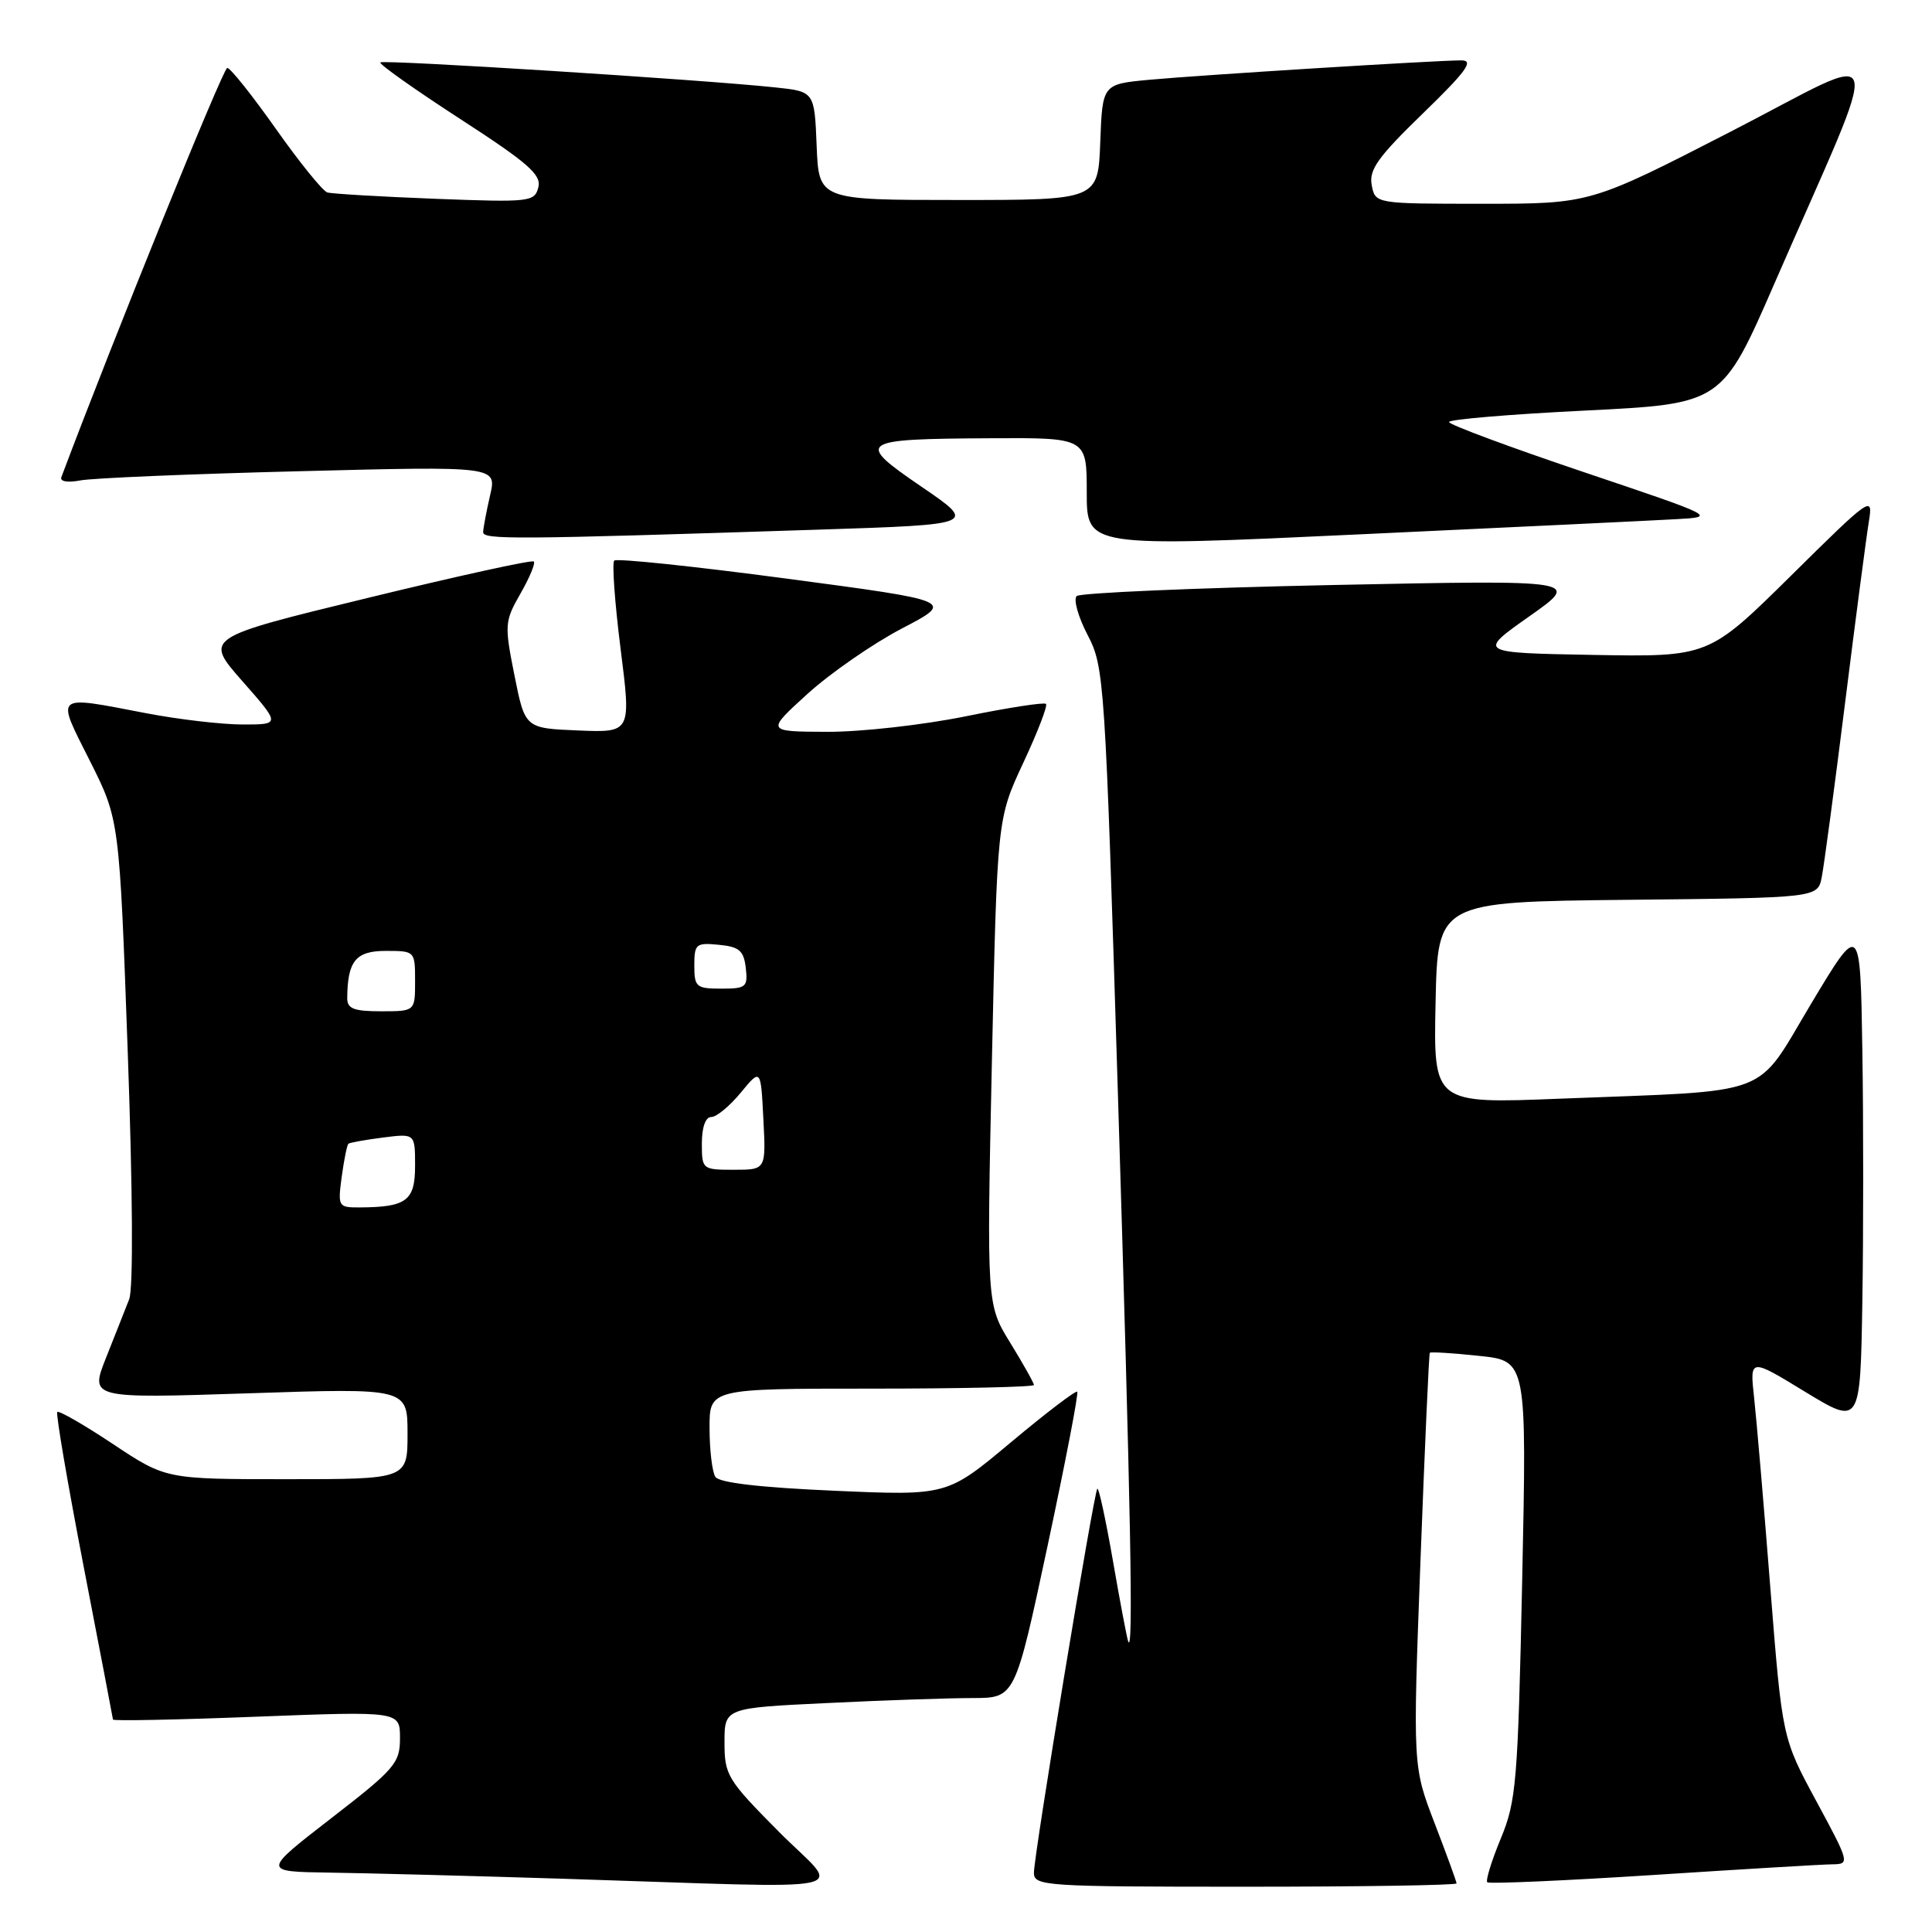 <?xml version="1.0" encoding="UTF-8" standalone="no"?>
<!DOCTYPE svg PUBLIC "-//W3C//DTD SVG 1.1//EN" "http://www.w3.org/Graphics/SVG/1.1/DTD/svg11.dtd" >
<svg xmlns="http://www.w3.org/2000/svg" xmlns:xlink="http://www.w3.org/1999/xlink" version="1.1" viewBox="0 0 256 256">
 <g >
 <path fill="currentColor"
d=" M 103.22 242.73 C 96.37 235.83 96.00 235.22 96.00 230.88 C 96.00 226.31 96.00 226.31 109.66 225.66 C 117.17 225.29 125.83 225.00 128.91 225.00 C 134.50 224.99 134.50 224.99 138.80 204.88 C 141.16 193.82 142.94 184.61 142.74 184.41 C 142.55 184.21 138.59 187.23 133.94 191.12 C 125.50 198.19 125.50 198.19 110.52 197.53 C 100.69 197.10 95.28 196.47 94.79 195.69 C 94.37 195.04 94.02 192.14 94.02 189.25 C 94.00 184.00 94.00 184.00 115.50 184.00 C 127.33 184.00 137.00 183.78 137.00 183.52 C 137.00 183.25 135.59 180.74 133.87 177.94 C 130.74 172.85 130.74 172.85 131.43 140.68 C 132.13 108.50 132.13 108.50 135.58 101.10 C 137.48 97.04 138.84 93.51 138.60 93.27 C 138.36 93.03 133.56 93.77 127.94 94.92 C 122.32 96.06 114.07 96.99 109.61 96.97 C 101.50 96.94 101.50 96.94 107.00 91.94 C 110.03 89.19 115.65 85.30 119.50 83.28 C 126.50 79.63 126.50 79.63 104.23 76.67 C 91.98 75.04 81.70 73.96 81.39 74.28 C 81.08 74.59 81.46 79.84 82.23 85.96 C 83.64 97.08 83.64 97.08 76.61 96.79 C 69.57 96.50 69.57 96.50 68.17 89.50 C 66.83 82.78 66.86 82.34 68.96 78.66 C 70.17 76.55 70.97 74.63 70.73 74.40 C 70.50 74.16 60.57 76.34 48.68 79.24 C 27.05 84.50 27.05 84.50 32.11 90.25 C 37.17 96.00 37.17 96.00 32.17 96.00 C 29.42 96.00 23.65 95.33 19.34 94.50 C 7.03 92.14 7.39 91.84 11.90 100.80 C 15.82 108.60 15.82 108.60 16.92 139.20 C 17.59 157.81 17.67 170.72 17.12 172.15 C 16.61 173.44 15.24 176.93 14.05 179.91 C 11.91 185.31 11.91 185.31 32.95 184.62 C 54.00 183.92 54.00 183.92 54.00 189.96 C 54.00 196.00 54.00 196.00 37.99 196.00 C 21.98 196.00 21.98 196.00 14.98 191.35 C 11.13 188.79 7.80 186.87 7.59 187.10 C 7.38 187.32 8.95 196.50 11.07 207.50 C 13.20 218.50 14.95 227.66 14.97 227.85 C 14.99 228.05 23.55 227.88 34.00 227.47 C 53.00 226.74 53.00 226.74 53.00 230.31 C 53.00 233.62 52.35 234.38 43.87 240.94 C 34.75 248.00 34.75 248.00 43.62 248.13 C 48.51 248.20 62.40 248.56 74.50 248.94 C 115.37 250.23 111.51 251.07 103.22 242.73 Z  M 193.00 249.56 C 193.00 249.32 191.69 245.74 190.10 241.60 C 187.20 234.06 187.20 234.06 188.22 206.78 C 188.79 191.78 189.34 179.39 189.46 179.25 C 189.58 179.11 192.51 179.29 195.99 179.66 C 202.31 180.32 202.31 180.32 201.70 209.29 C 201.13 236.16 200.92 238.65 198.86 243.62 C 197.64 246.56 196.84 249.17 197.07 249.41 C 197.31 249.64 207.18 249.21 219.00 248.45 C 230.83 247.68 241.55 247.04 242.84 247.03 C 245.12 247.00 245.07 246.80 240.67 238.66 C 236.16 230.31 236.16 230.31 234.58 210.41 C 233.72 199.46 232.75 188.12 232.43 185.22 C 231.85 179.94 231.85 179.94 239.17 184.41 C 246.50 188.87 246.50 188.87 246.77 172.50 C 246.92 163.50 246.92 148.48 246.77 139.13 C 246.50 122.13 246.50 122.13 240.00 132.97 C 232.44 145.58 235.40 144.45 206.72 145.58 C 189.94 146.25 189.94 146.25 190.22 132.87 C 190.50 119.50 190.50 119.50 215.67 119.23 C 240.85 118.97 240.85 118.97 241.39 116.23 C 241.69 114.73 243.09 104.28 244.50 93.00 C 245.91 81.72 247.33 70.92 247.65 69.00 C 248.20 65.62 247.85 65.86 237.32 76.28 C 226.41 87.05 226.41 87.05 211.10 86.78 C 195.79 86.50 195.79 86.50 202.64 81.67 C 209.50 76.84 209.50 76.84 176.50 77.52 C 158.35 77.90 143.13 78.56 142.67 78.98 C 142.21 79.41 142.86 81.73 144.11 84.13 C 146.33 88.39 146.43 89.89 148.13 145.00 C 149.84 200.24 150.20 219.52 149.49 217.50 C 149.30 216.95 148.38 212.09 147.45 206.71 C 146.51 201.32 145.59 197.07 145.40 197.26 C 144.94 197.73 137.00 245.80 137.00 248.15 C 137.00 249.91 138.41 250.00 165.00 250.00 C 180.40 250.00 193.00 249.80 193.00 249.56 Z  M 222.00 68.80 C 227.50 68.50 227.50 68.50 209.75 62.52 C 199.99 59.23 192.00 56.26 192.00 55.92 C 192.00 55.57 200.14 54.89 210.09 54.40 C 228.18 53.50 228.18 53.50 235.15 37.50 C 249.78 3.92 250.54 6.54 229.35 17.43 C 210.73 27.00 210.73 27.00 196.48 27.00 C 182.23 27.00 182.23 27.00 181.76 24.53 C 181.37 22.50 182.58 20.81 188.54 15.03 C 194.31 9.43 195.35 8.00 193.64 8.00 C 190.24 8.00 159.14 9.94 152.29 10.57 C 146.08 11.15 146.08 11.15 145.79 18.83 C 145.50 26.50 145.50 26.50 127.00 26.50 C 108.50 26.50 108.50 26.50 108.21 19.32 C 107.92 12.13 107.92 12.13 102.71 11.58 C 93.12 10.56 50.78 7.88 50.40 8.27 C 50.18 8.48 54.93 11.84 60.94 15.74 C 69.99 21.60 71.77 23.16 71.33 24.83 C 70.83 26.76 70.21 26.82 57.65 26.34 C 50.42 26.06 43.99 25.68 43.37 25.50 C 42.76 25.31 39.69 21.52 36.56 17.08 C 33.42 12.64 30.53 9.00 30.11 9.00 C 29.57 9.00 15.12 44.63 8.13 63.23 C 7.92 63.80 8.95 63.98 10.63 63.66 C 12.21 63.35 25.28 62.80 39.67 62.44 C 65.84 61.77 65.84 61.77 64.94 65.63 C 64.45 67.76 64.04 69.95 64.02 70.50 C 64.00 71.52 67.86 71.50 108.47 70.18 C 129.43 69.50 129.43 69.50 122.16 64.53 C 113.25 58.45 113.66 58.17 131.25 58.07 C 144.00 58.00 144.00 58.00 144.00 65.25 C 144.00 72.50 144.00 72.50 180.25 70.80 C 200.19 69.87 218.97 68.97 222.00 68.80 Z  M 45.28 155.92 C 45.59 153.67 45.98 151.71 46.17 151.55 C 46.35 151.40 48.41 151.03 50.75 150.73 C 55.00 150.19 55.00 150.19 55.00 154.48 C 55.00 159.11 53.87 159.96 47.62 159.99 C 44.82 160.00 44.75 159.88 45.28 155.92 Z  M 93.00 151.50 C 93.00 149.36 93.49 148.00 94.25 148.01 C 94.94 148.01 96.69 146.56 98.15 144.79 C 100.81 141.56 100.81 141.56 101.15 148.28 C 101.50 155.00 101.50 155.00 97.25 155.00 C 93.06 155.00 93.00 154.95 93.00 151.50 Z  M 46.01 132.25 C 46.05 127.33 47.14 126.00 51.12 126.00 C 54.98 126.00 55.00 126.02 55.00 130.00 C 55.00 134.00 55.00 134.00 50.50 134.00 C 46.88 134.00 46.00 133.66 46.01 132.25 Z  M 92.00 127.94 C 92.00 125.08 92.22 124.89 95.25 125.19 C 97.96 125.45 98.55 125.96 98.82 128.25 C 99.11 130.80 98.87 131.00 95.57 131.00 C 92.25 131.00 92.00 130.78 92.00 127.94 Z "/>
</g>
</svg>